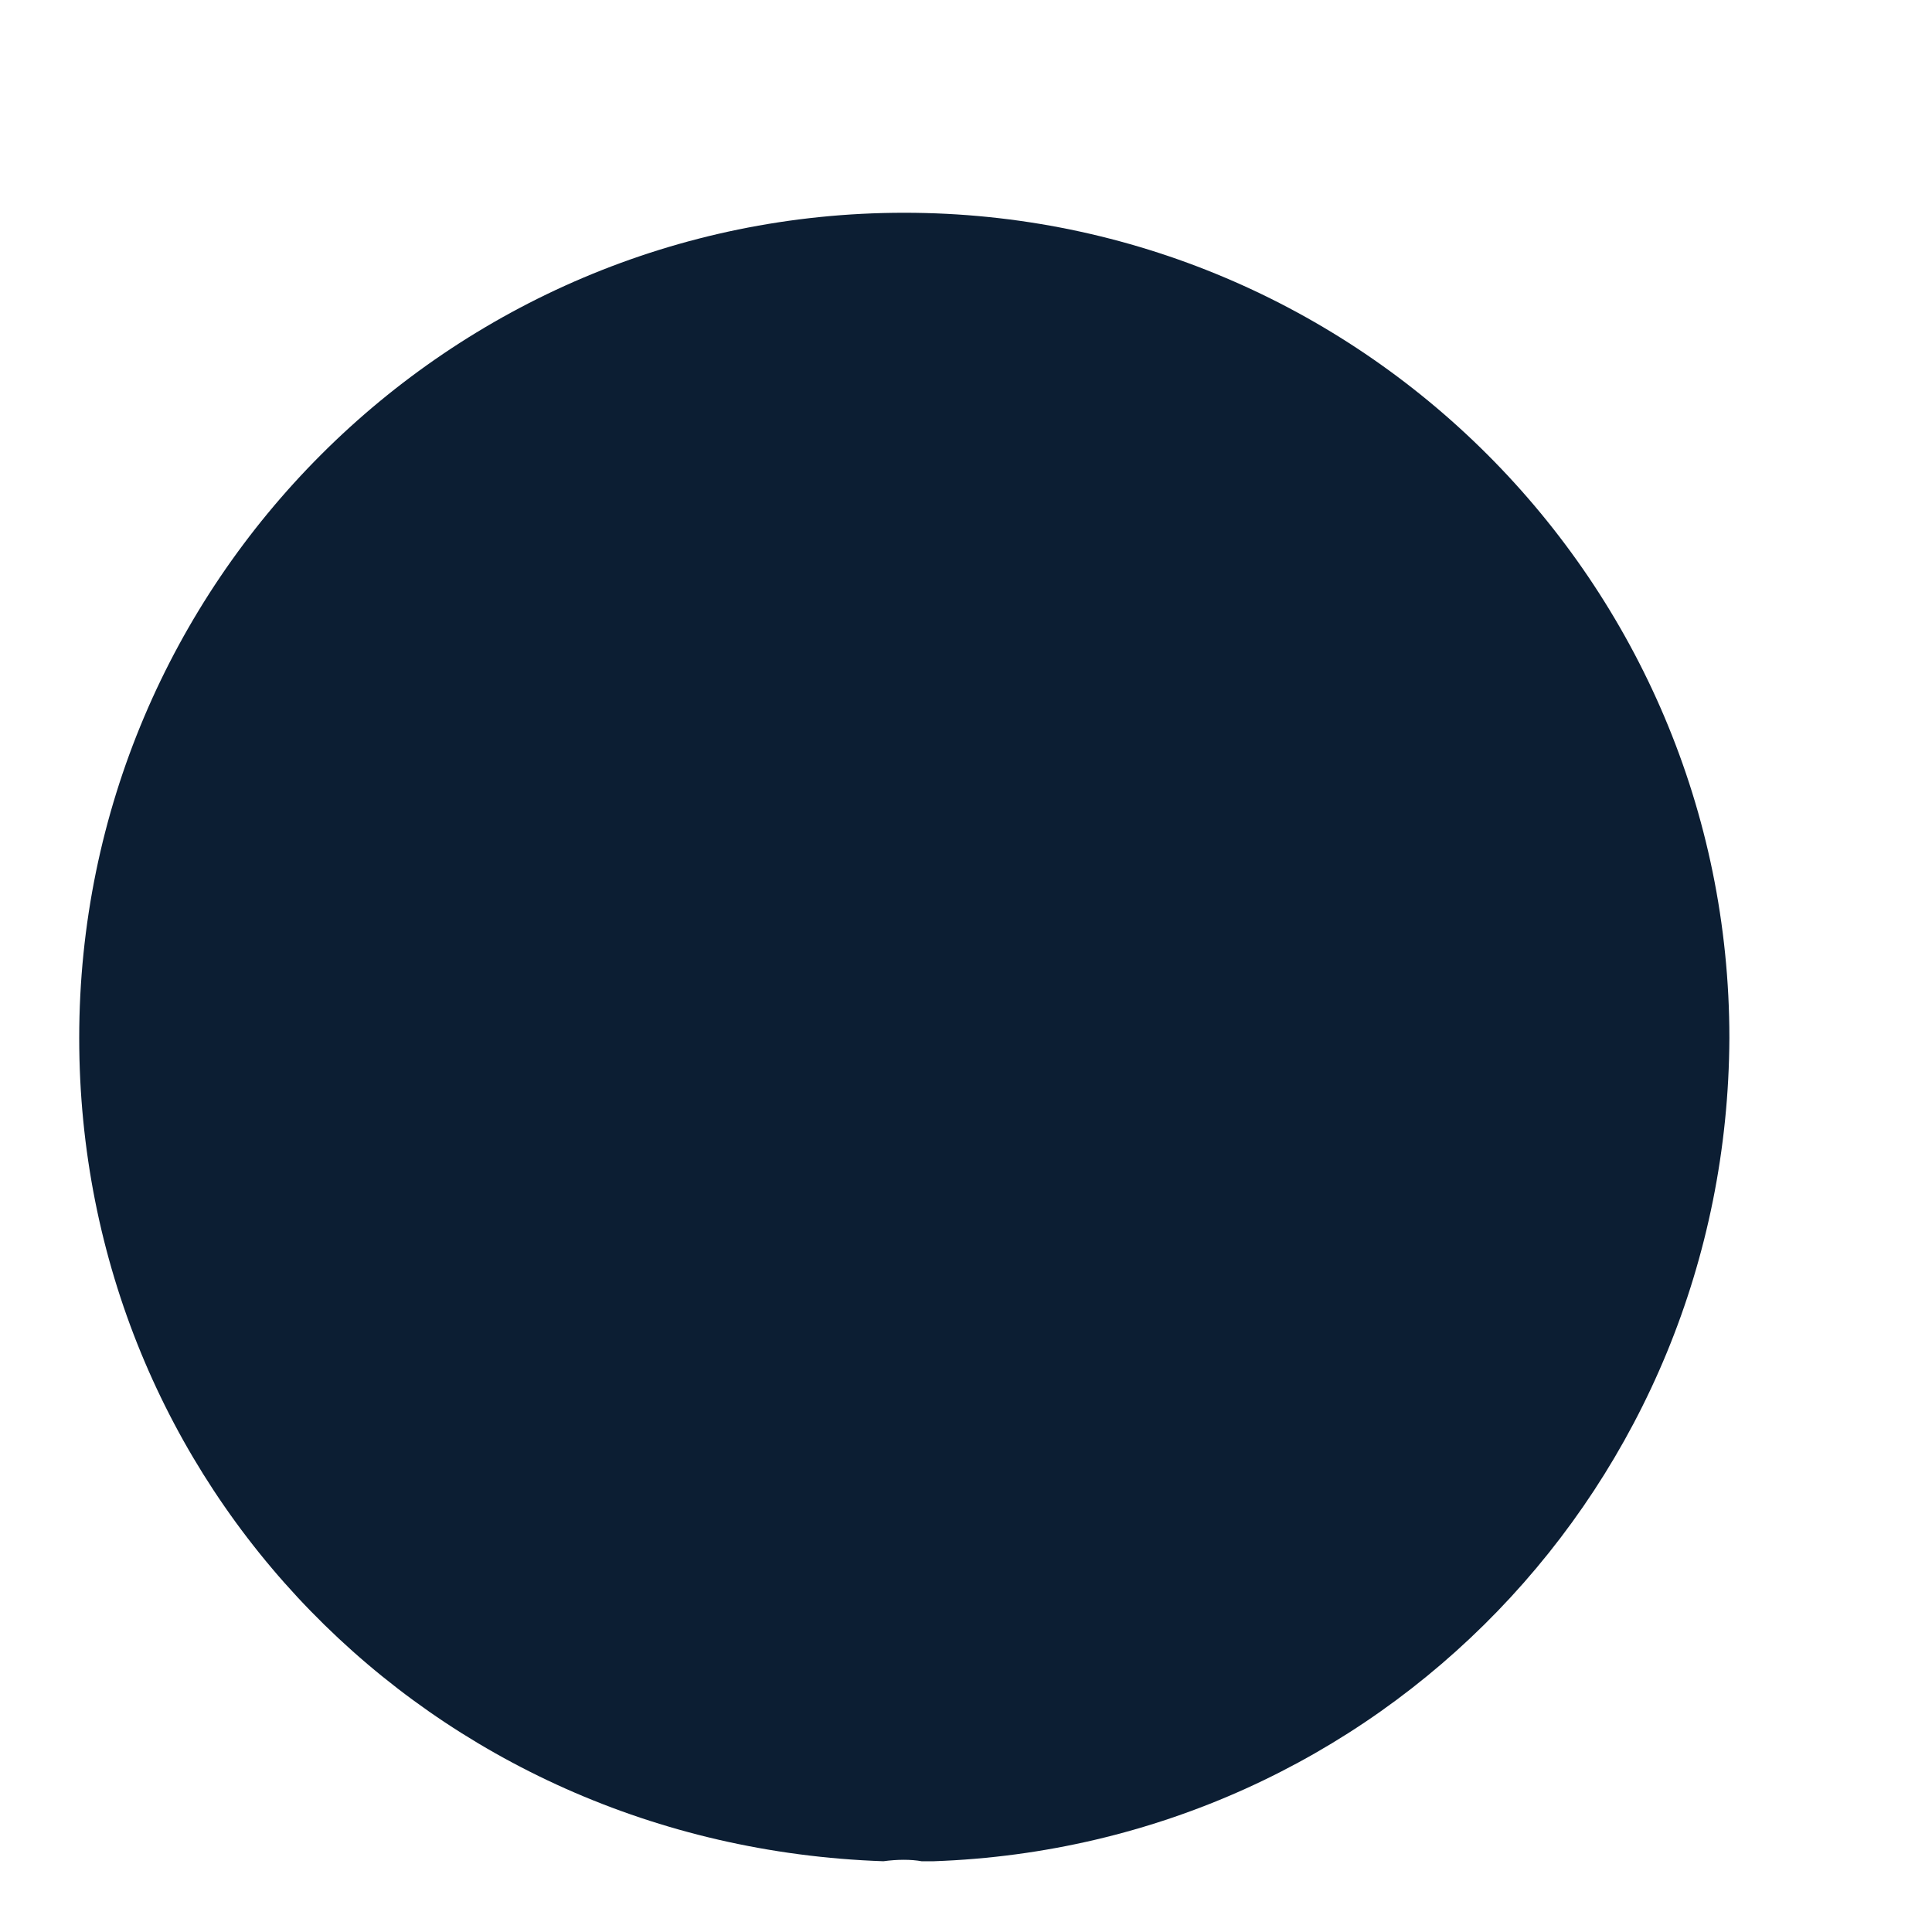 <?xml version="1.0" encoding="UTF-8" standalone="no"?><svg width='8' height='8' viewBox='0 0 8 8' fill='none' xmlns='http://www.w3.org/2000/svg'>
<path d='M3.744 0.881C1.86 0.881 0.328 2.413 0.328 4.298C0.328 6.146 1.774 7.642 3.658 7.707C3.716 7.699 3.773 7.699 3.816 7.707C3.831 7.707 3.838 7.707 3.852 7.707C3.859 7.707 3.859 7.707 3.867 7.707C5.708 7.642 7.153 6.146 7.161 4.298C7.161 2.413 5.629 0.881 3.744 0.881Z' fill='#0C1E33'/>
</svg>
